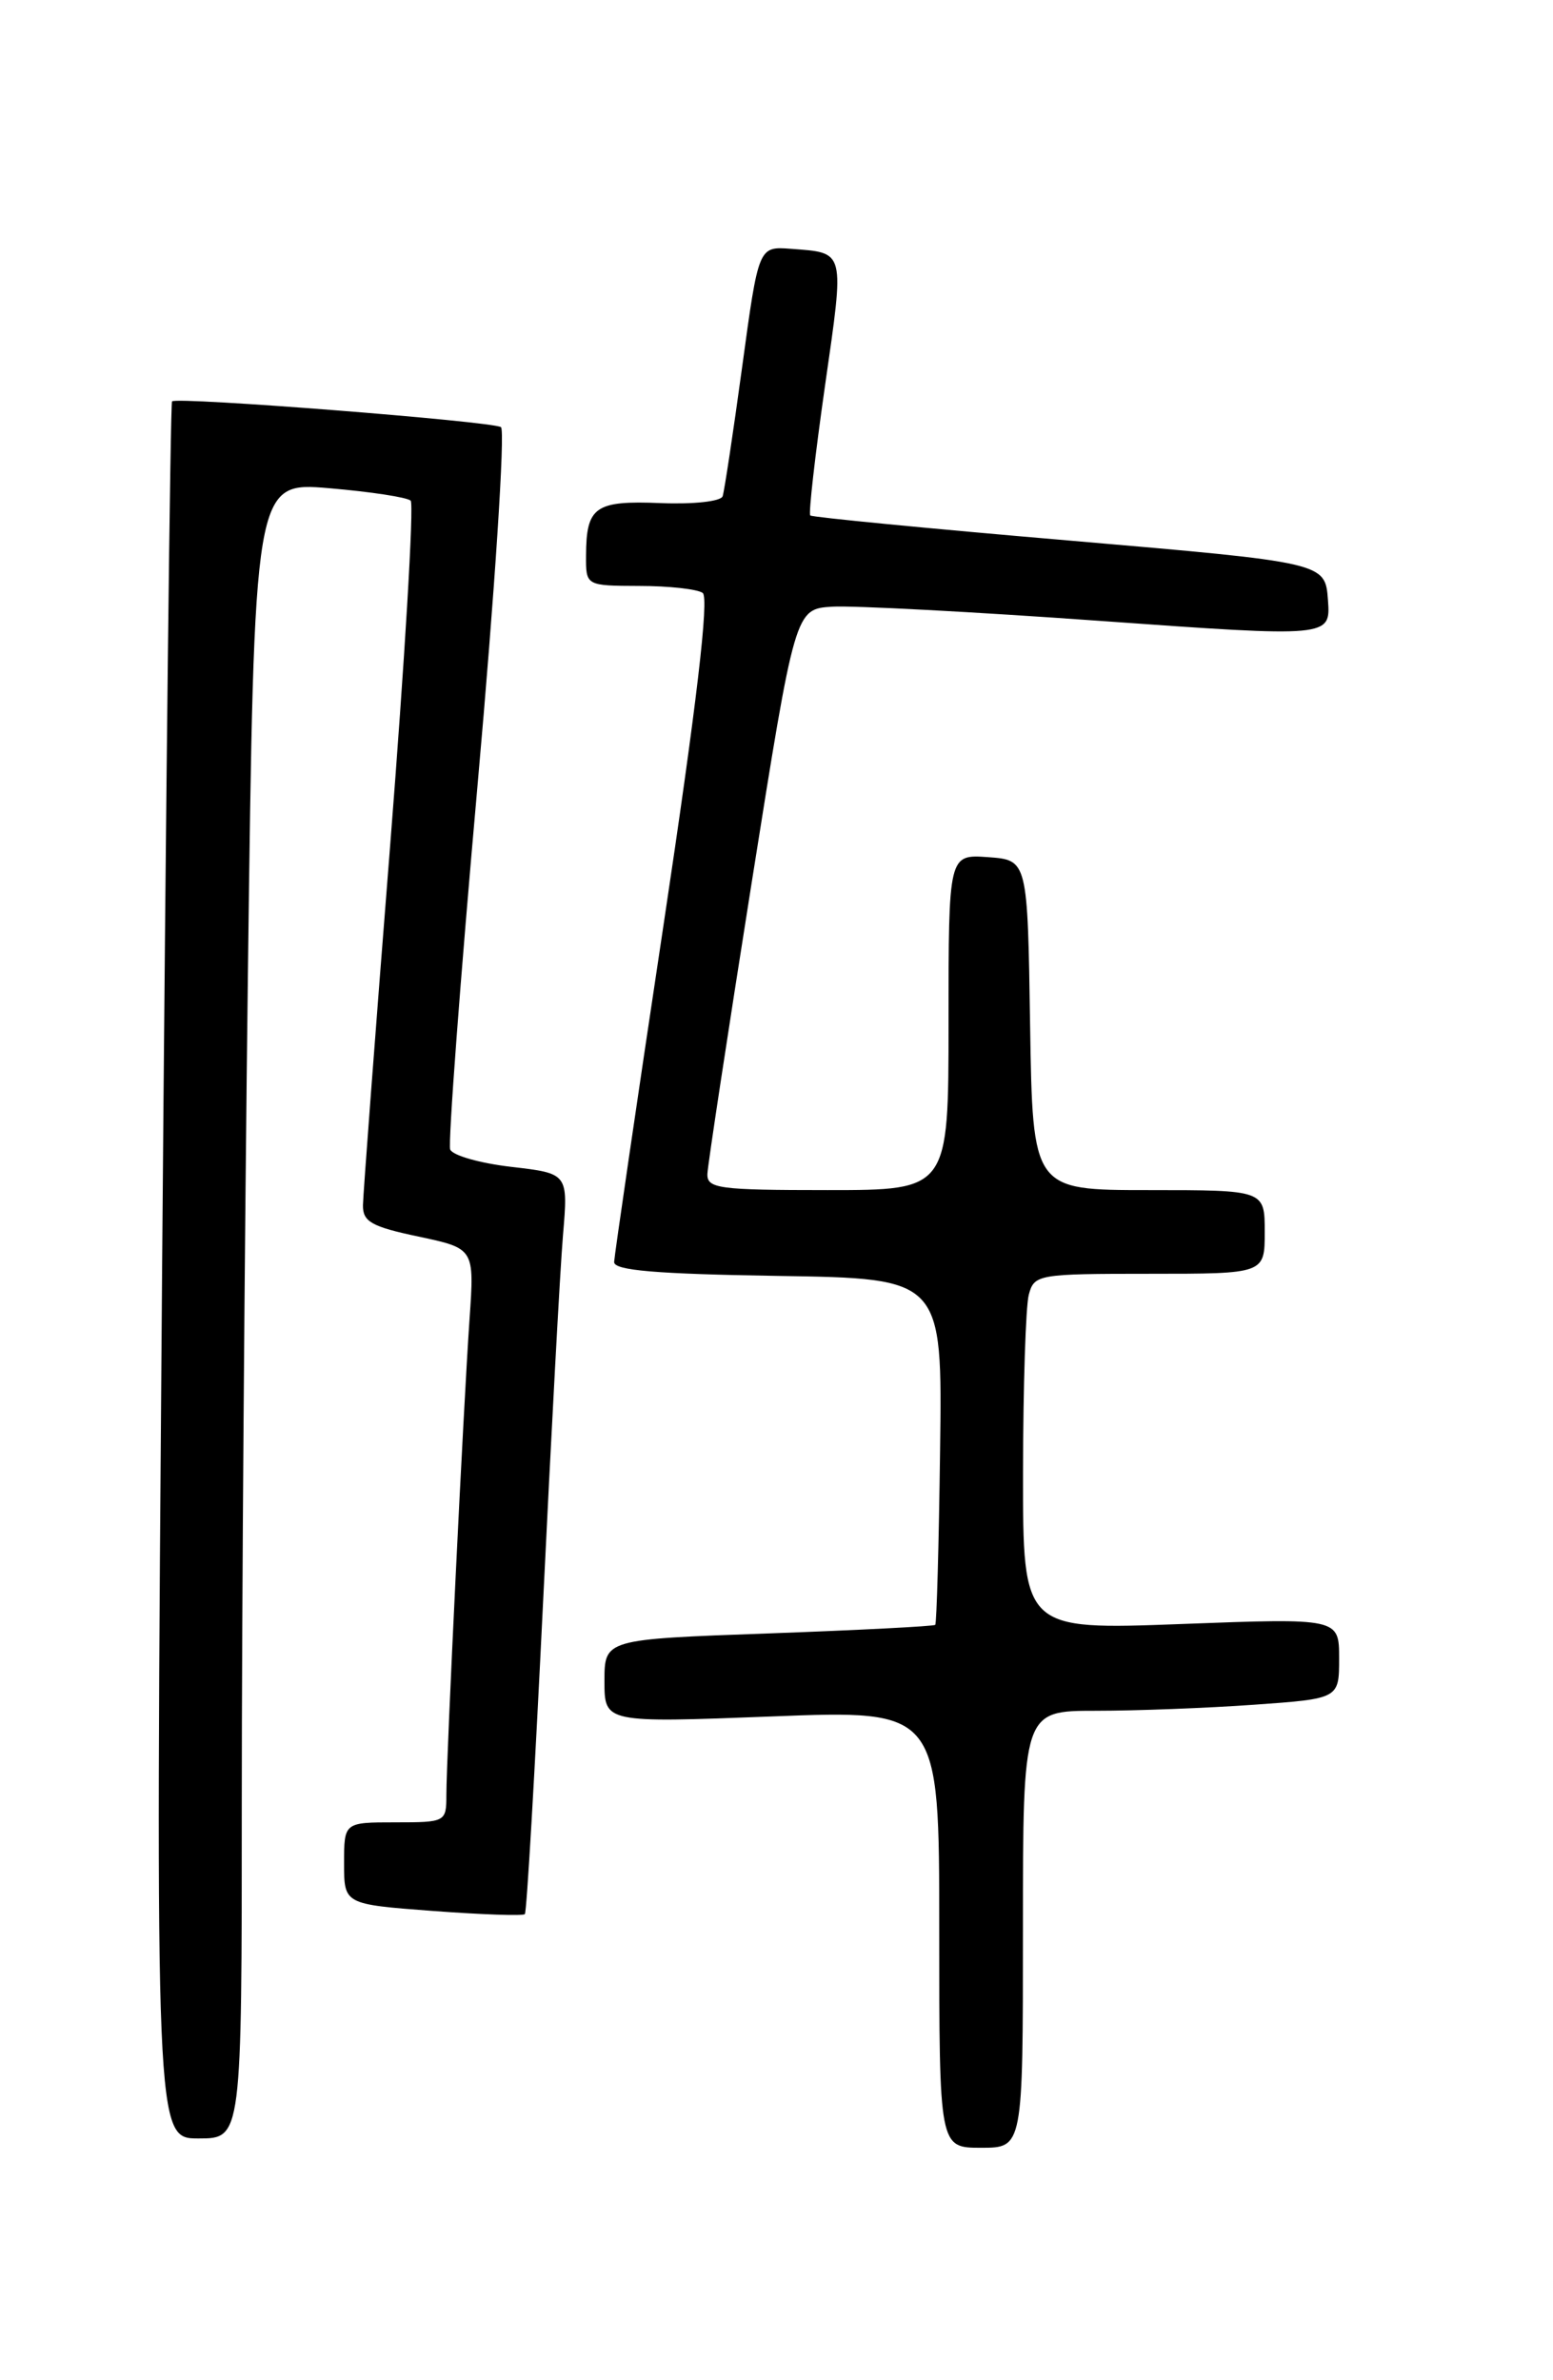 <?xml version="1.0" encoding="UTF-8" standalone="no"?>
<!DOCTYPE svg PUBLIC "-//W3C//DTD SVG 1.1//EN" "http://www.w3.org/Graphics/SVG/1.1/DTD/svg11.dtd" >
<svg xmlns="http://www.w3.org/2000/svg" xmlns:xlink="http://www.w3.org/1999/xlink" version="1.1" viewBox="0 0 167 256">
 <g >
 <path fill="currentColor"
d=" M 110.00 207.50 C 110.00 184.00 110.00 184.00 117.85 184.00 C 122.16 184.00 129.81 183.71 134.85 183.35 C 144.00 182.70 144.00 182.70 144.00 178.37 C 144.00 174.03 144.00 174.03 127.00 174.67 C 110.00 175.31 110.00 175.31 110.01 158.41 C 110.02 149.11 110.30 140.49 110.63 139.25 C 111.21 137.07 111.62 137.00 123.62 137.00 C 136.00 137.00 136.00 137.00 136.00 132.50 C 136.00 128.00 136.00 128.00 123.52 128.00 C 111.05 128.00 111.05 128.00 110.77 110.25 C 110.50 92.50 110.50 92.50 106.25 92.19 C 102.00 91.89 102.00 91.89 102.00 109.94 C 102.00 128.00 102.00 128.00 89.00 128.00 C 77.26 128.00 76.01 127.83 76.07 126.25 C 76.11 125.29 78.25 111.22 80.82 95.00 C 85.50 65.50 85.50 65.50 89.50 65.25 C 91.70 65.12 104.66 65.80 118.30 66.78 C 143.09 68.55 143.09 68.55 142.80 64.53 C 142.50 60.50 142.50 60.50 115.00 58.14 C 99.88 56.85 87.34 55.63 87.13 55.44 C 86.93 55.26 87.65 48.96 88.72 41.46 C 90.83 26.74 90.94 27.22 85.04 26.76 C 81.57 26.50 81.57 26.50 79.81 39.44 C 78.84 46.56 77.89 52.82 77.71 53.37 C 77.52 53.93 74.59 54.25 71.05 54.11 C 63.99 53.82 63.04 54.49 63.02 59.75 C 63.00 63.00 63.00 63.00 68.75 63.02 C 71.91 63.02 74.98 63.36 75.56 63.77 C 76.27 64.27 74.93 75.67 71.35 99.50 C 68.45 118.75 66.07 135.05 66.04 135.73 C 66.01 136.64 70.50 137.02 83.67 137.23 C 101.34 137.50 101.34 137.50 101.09 155.99 C 100.96 166.16 100.72 174.61 100.57 174.76 C 100.42 174.91 92.35 175.33 82.65 175.68 C 65.00 176.31 65.00 176.31 65.00 180.81 C 65.00 185.30 65.00 185.30 83.00 184.61 C 101.00 183.91 101.00 183.91 101.00 207.46 C 101.00 231.00 101.00 231.00 105.50 231.00 C 110.00 231.00 110.00 231.00 110.00 207.50 Z  M 26.00 193.66 C 26.00 173.68 26.30 133.59 26.66 104.58 C 27.33 51.82 27.33 51.82 35.41 52.51 C 39.86 52.89 43.80 53.49 44.16 53.85 C 44.53 54.21 43.53 70.92 41.95 91.00 C 40.36 111.08 39.05 128.45 39.03 129.61 C 39.00 131.40 39.94 131.93 45.01 133.00 C 51.02 134.28 51.02 134.28 50.49 141.89 C 49.84 151.24 48.00 189.01 48.00 193.05 C 48.00 195.96 47.92 196.00 42.50 196.00 C 37.00 196.00 37.00 196.00 37.00 200.41 C 37.00 204.81 37.00 204.81 46.54 205.53 C 51.79 205.92 56.25 206.08 56.44 205.87 C 56.64 205.67 57.51 190.65 58.39 172.50 C 59.27 154.35 60.23 136.51 60.54 132.85 C 61.10 126.21 61.10 126.21 54.98 125.50 C 51.61 125.11 48.66 124.27 48.41 123.63 C 48.17 122.99 49.49 105.38 51.35 84.48 C 53.21 63.59 54.34 46.25 53.87 45.94 C 52.89 45.31 19.01 42.65 18.50 43.17 C 18.32 43.35 17.84 85.46 17.43 136.75 C 16.70 230.00 16.70 230.00 21.35 230.00 C 26.00 230.00 26.00 230.00 26.00 193.66 Z "/>
</g>
</svg>